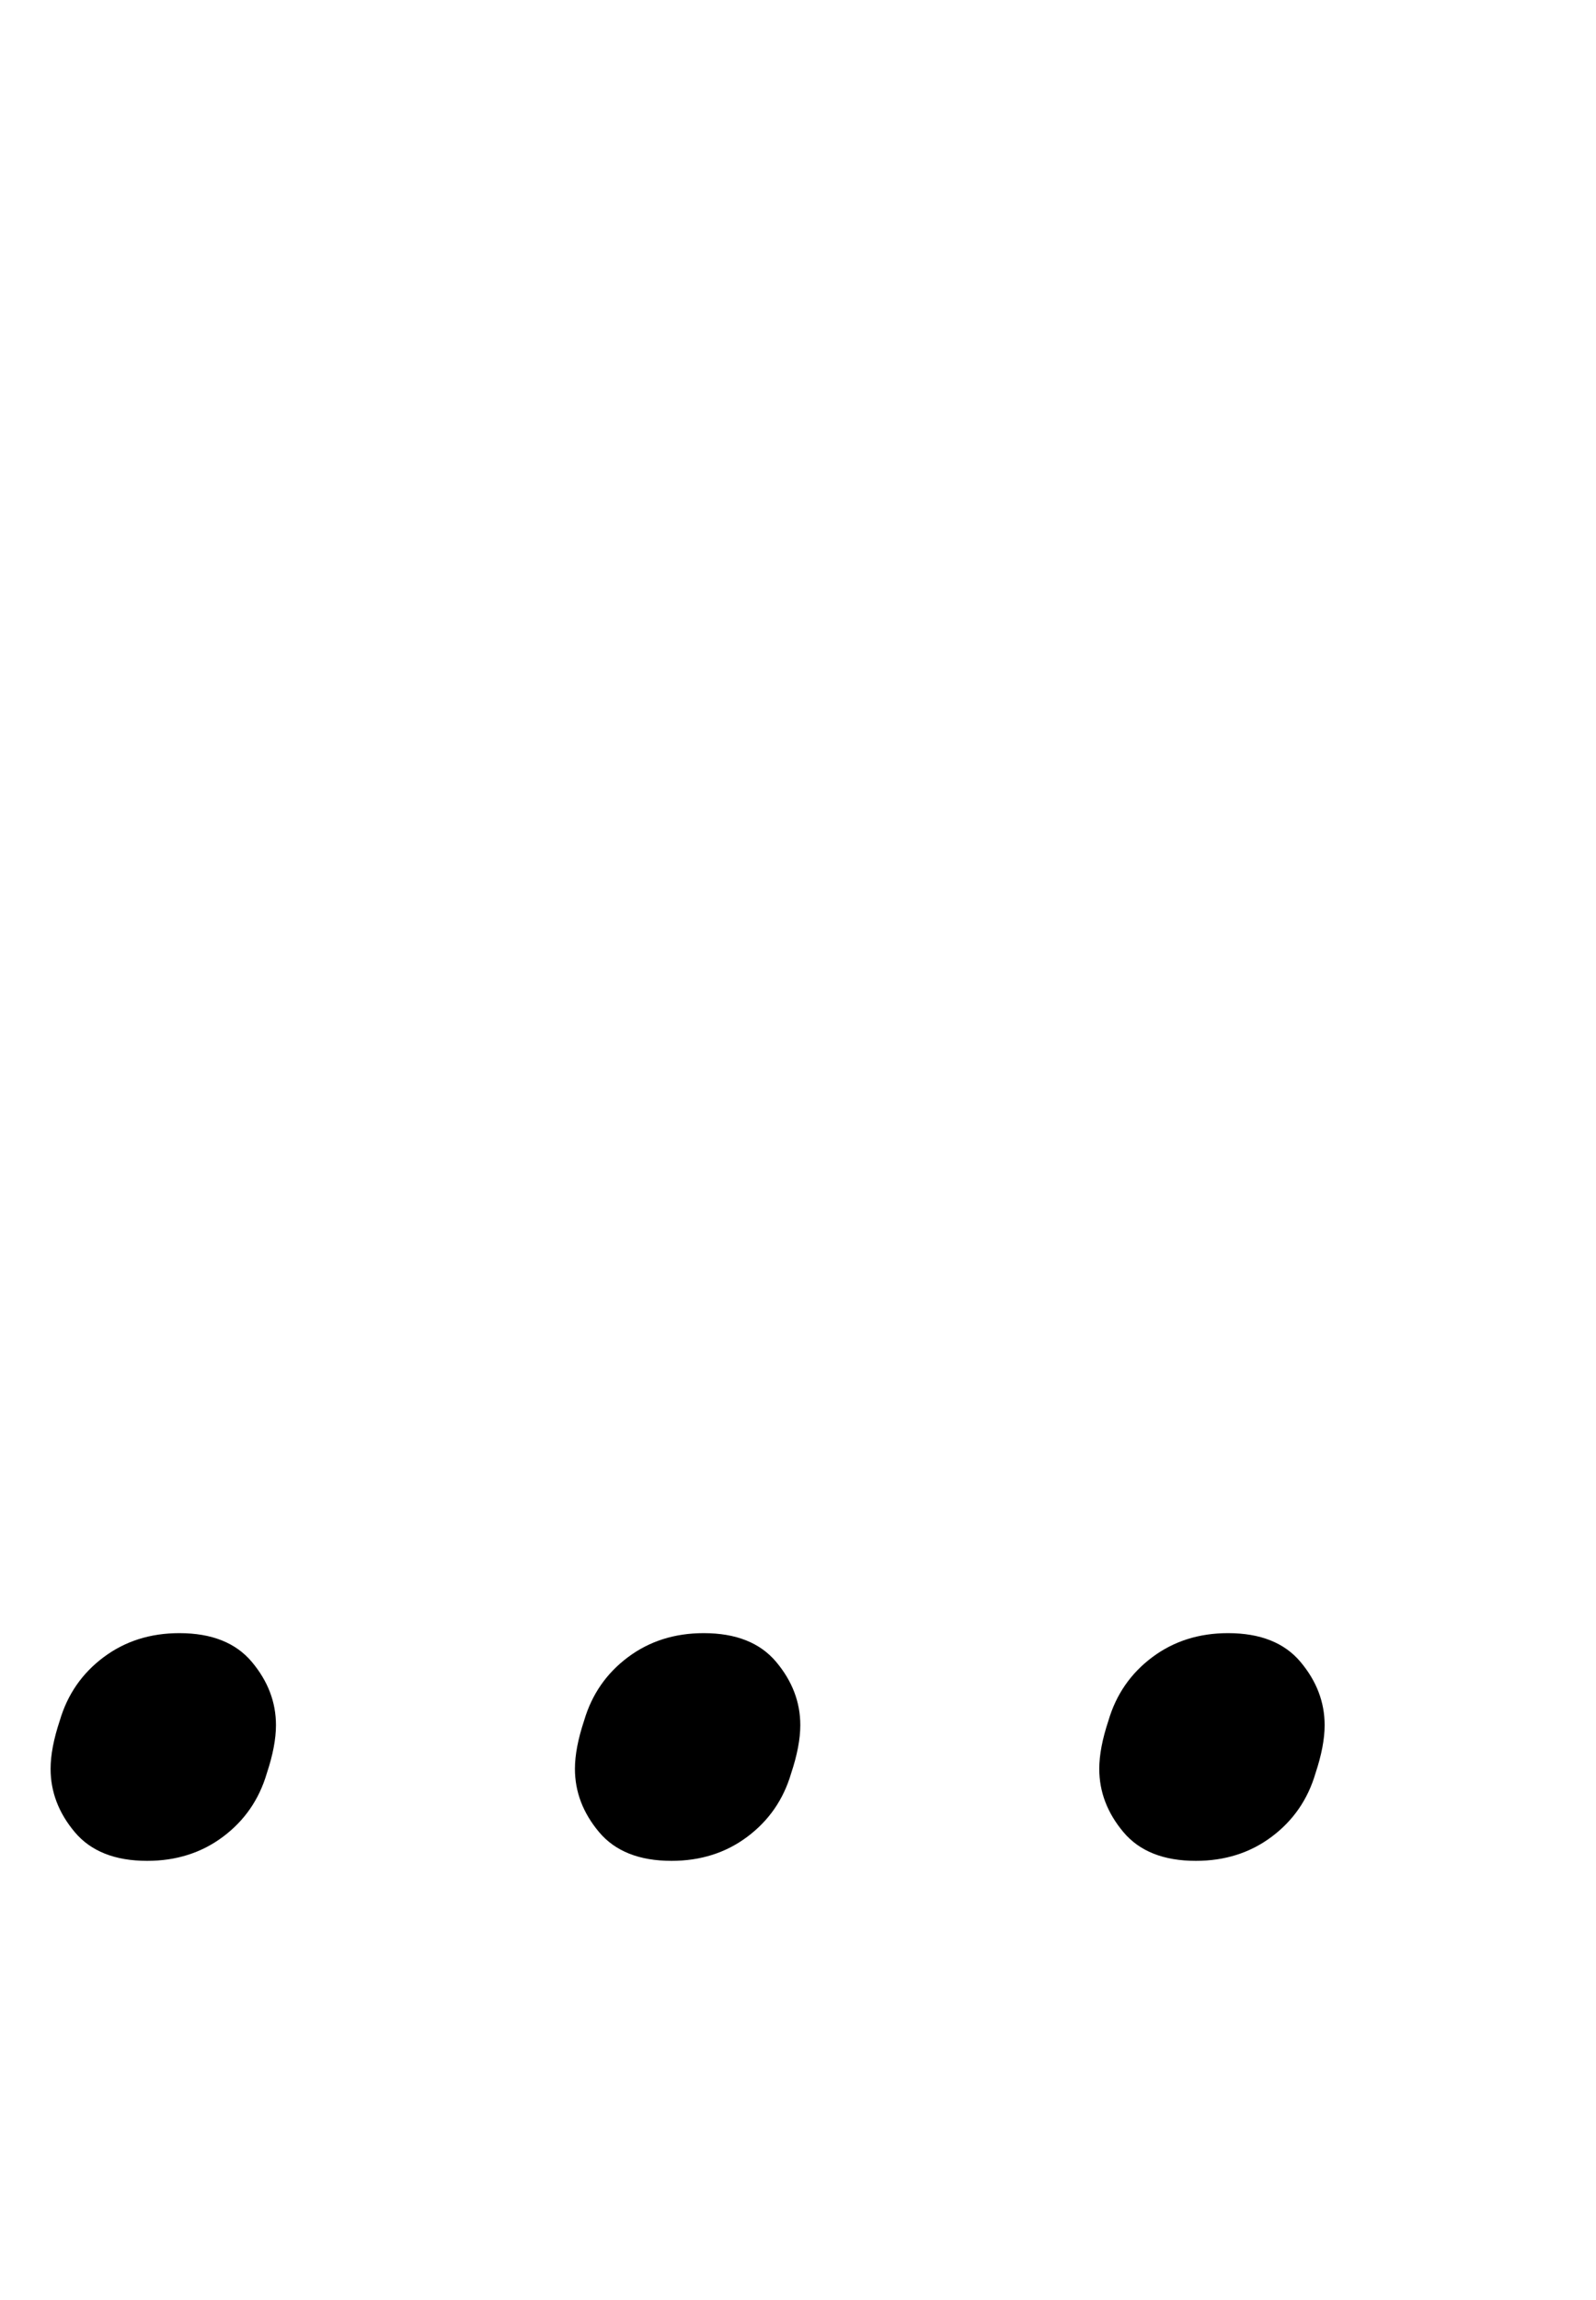 <?xml version="1.0" standalone="no"?>
<!DOCTYPE svg PUBLIC "-//W3C//DTD SVG 1.1//EN" "http://www.w3.org/Graphics/SVG/1.1/DTD/svg11.dtd" >
<svg xmlns="http://www.w3.org/2000/svg" xmlns:xlink="http://www.w3.org/1999/xlink" version="1.1" viewBox="-10 0 694 1000">
  <g transform="matrix(1 0 0 -1 0 800)">
   <path fill="currentColor"
d="M54 -9q-21 0 -31.5 12.5t-10.5 27.5q0 9 4 21q5 17 19 27.5t33 10.5q21 0 31.5 -12.5t10.5 -27.5q0 -9 -4 -21q-5 -17 -19 -27.5t-33 -10.5zM282 -9q-21 0 -31.5 12.5t-10.5 27.5q0 9 4 21q5 17 19 27.5t33 10.5q21 0 31.5 -12.5t10.5 -27.5q0 -9 -4 -21
q-5 -17 -19 -27.5t-33 -10.5zM510 -9q-21 0 -31.5 12.5t-10.5 27.5q0 9 4 21q5 17 19 27.5t33 10.5q21 0 31.5 -12.5t10.5 -27.5q0 -9 -4 -21q-5 -17 -19 -27.5t-33 -10.5z" />
  </g>

</svg>
